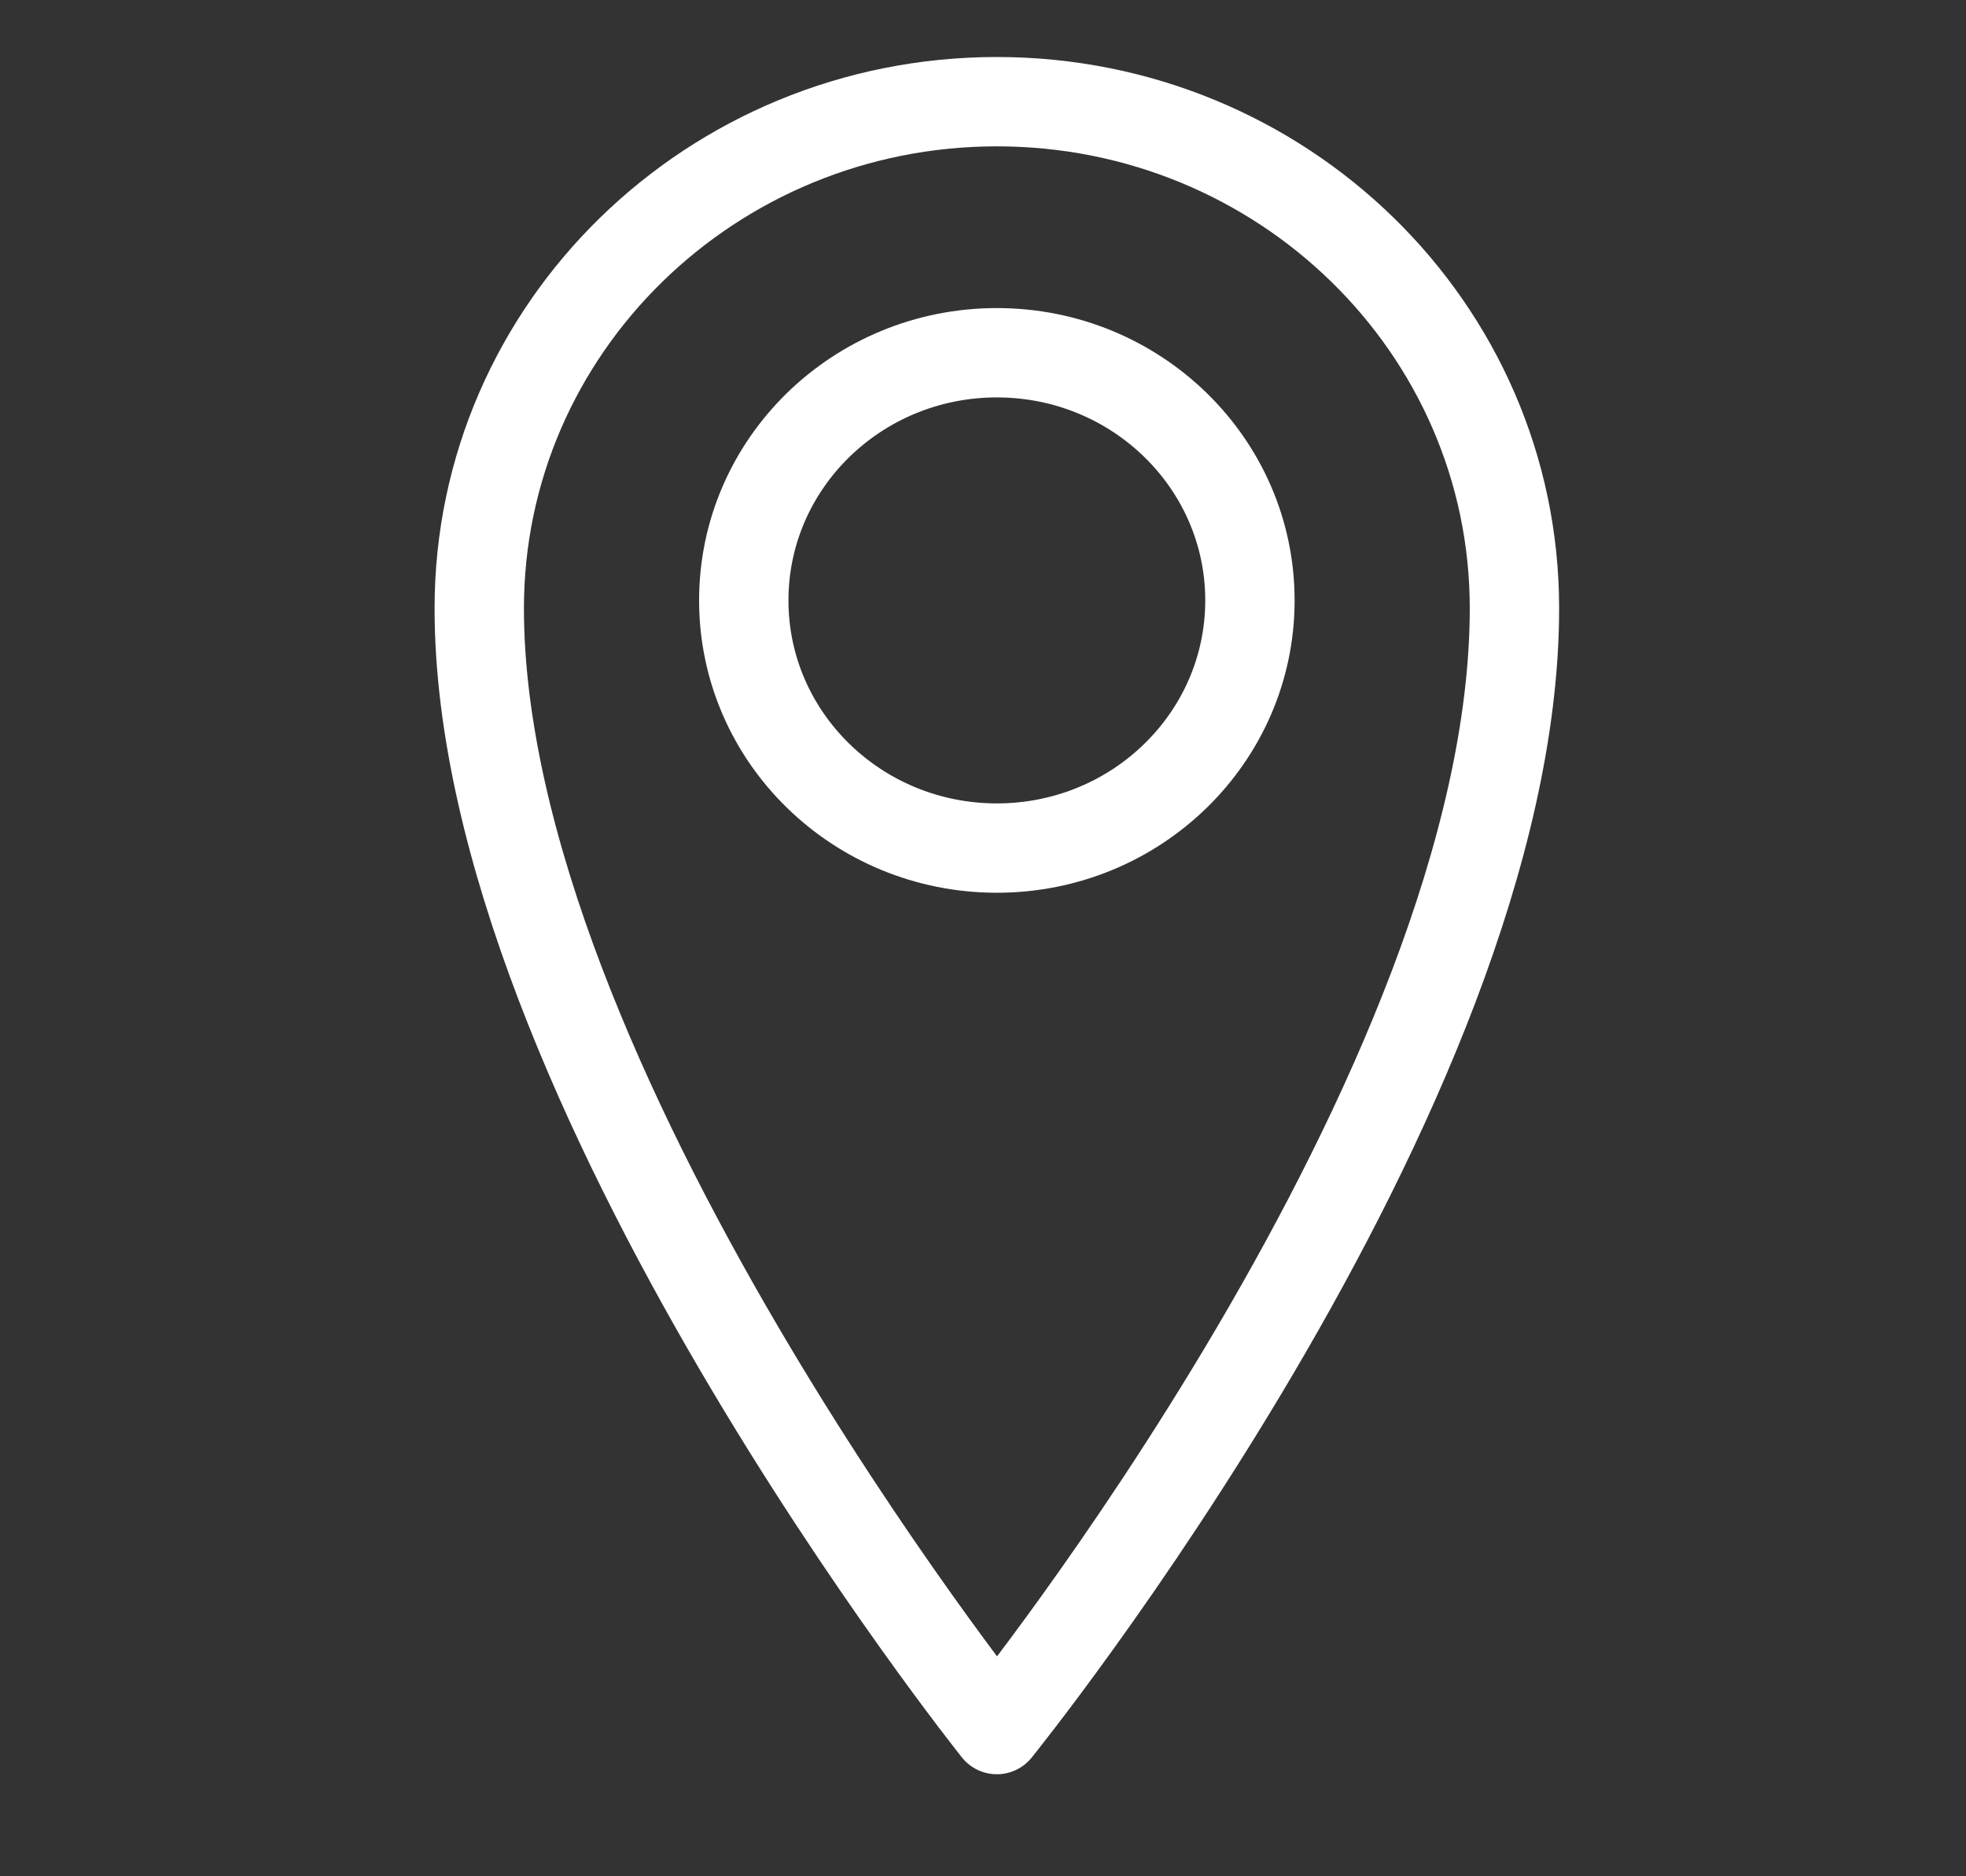 <svg xmlns="http://www.w3.org/2000/svg" width="22" height="21" viewBox="0 0 22 21">
    <rect x="0" y="0" width="22" height="21" fill="#333333" stroke="none"/>
    <g fill="none" fill-rule="evenodd" stroke="#FFF" stroke-linecap="round" stroke-linejoin="round" transform="translate(5.363 1.05)">
        <path d="M11.584 5.758c0 5.393-5.792 12.55-5.792 12.55S0 11.063 0 5.758C0 2.621 2.6.088 5.792.088c3.192 0 5.792 2.533 5.792 5.67z"/>
        <ellipse cx="5.792" cy="5.67" rx="2.832" ry="2.772"/>
    </g>
</svg>
